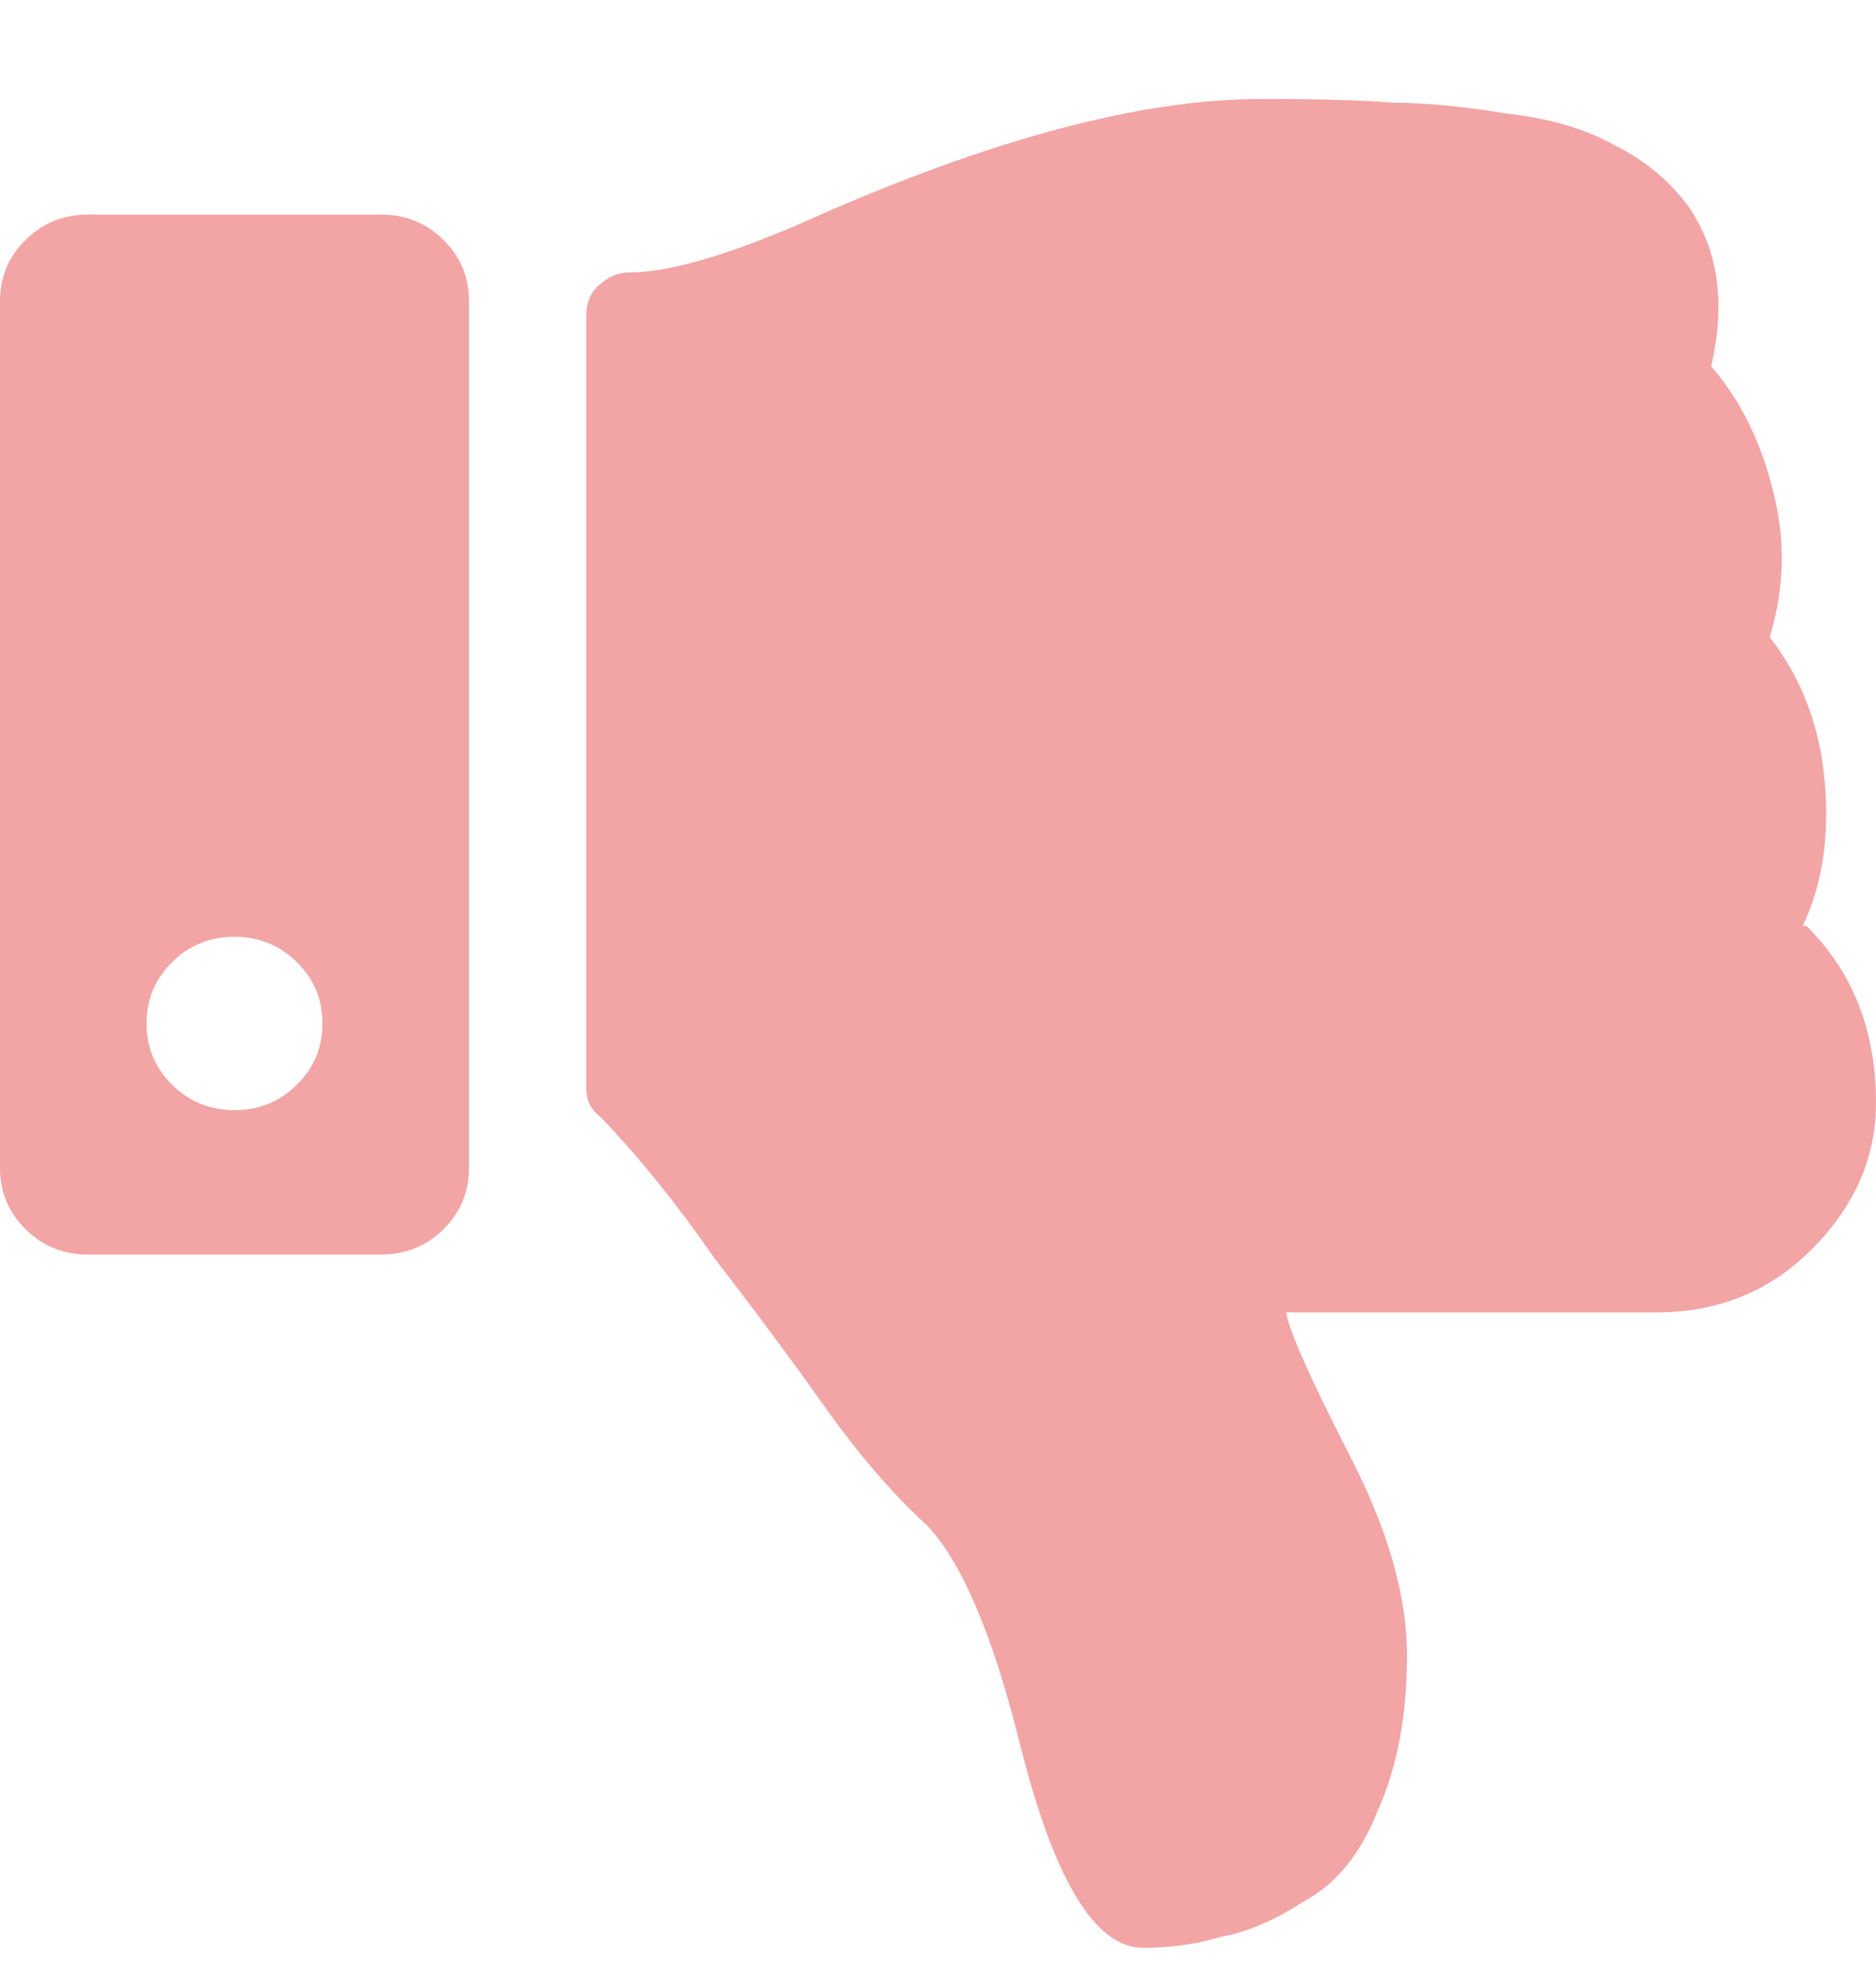 <svg width="18" height="19" viewBox="0 0 18 19" fill="none" xmlns="http://www.w3.org/2000/svg">
<path d="M0 2.89C0 2.659 0.082 2.462 0.246 2.301C0.41 2.139 0.609 2.058 0.844 2.058H3.656C3.891 2.058 4.09 2.139 4.254 2.301C4.418 2.462 4.5 2.659 4.5 2.89V11.202C4.5 11.433 4.418 11.629 4.254 11.791C4.09 11.953 3.891 12.033 3.656 12.033H0.844C0.609 12.033 0.41 11.953 0.246 11.791C0.082 11.629 0 11.433 0 11.202V2.89ZM1.652 9.228C1.488 9.389 1.406 9.586 1.406 9.817C1.406 10.047 1.488 10.244 1.652 10.405C1.816 10.567 2.016 10.648 2.25 10.648C2.484 10.648 2.684 10.567 2.848 10.405C3.012 10.244 3.094 10.047 3.094 9.817C3.094 9.586 3.012 9.389 2.848 9.228C2.684 9.066 2.484 8.985 2.25 8.985C2.016 8.985 1.816 9.066 1.652 9.228ZM10.969 18.683C10.5 18.683 10.102 18.014 9.773 16.674C9.516 15.659 9.223 14.977 8.895 14.631C8.566 14.331 8.238 13.95 7.91 13.488C7.582 13.026 7.23 12.553 6.855 12.068C6.504 11.56 6.141 11.11 5.766 10.717C5.672 10.648 5.625 10.556 5.625 10.44V3.028C5.625 2.913 5.66 2.82 5.73 2.751C5.824 2.659 5.93 2.612 6.047 2.612C6.445 2.612 7.055 2.428 7.875 2.058C9.562 1.319 10.969 0.95 12.094 0.95H12.199C12.691 0.95 13.078 0.961 13.359 0.985C13.664 0.985 14.027 1.019 14.449 1.088C14.871 1.135 15.223 1.239 15.504 1.4C15.785 1.539 16.02 1.735 16.207 1.989C16.488 2.405 16.559 2.913 16.418 3.513C16.699 3.836 16.898 4.24 17.016 4.725C17.133 5.187 17.121 5.649 16.98 6.111C17.285 6.503 17.461 6.965 17.508 7.496C17.555 8.027 17.484 8.489 17.297 8.881H17.332C17.777 9.32 18 9.886 18 10.579C18 11.11 17.789 11.583 17.367 11.999C16.969 12.391 16.477 12.588 15.891 12.588H12.34C12.363 12.749 12.562 13.199 12.938 13.938C13.312 14.654 13.5 15.3 13.5 15.878C13.5 16.455 13.406 16.951 13.219 17.367C13.055 17.783 12.82 18.071 12.516 18.233C12.234 18.418 11.965 18.533 11.707 18.579C11.473 18.649 11.227 18.683 10.969 18.683Z" fill="#F3A4A4"/>
</svg>
